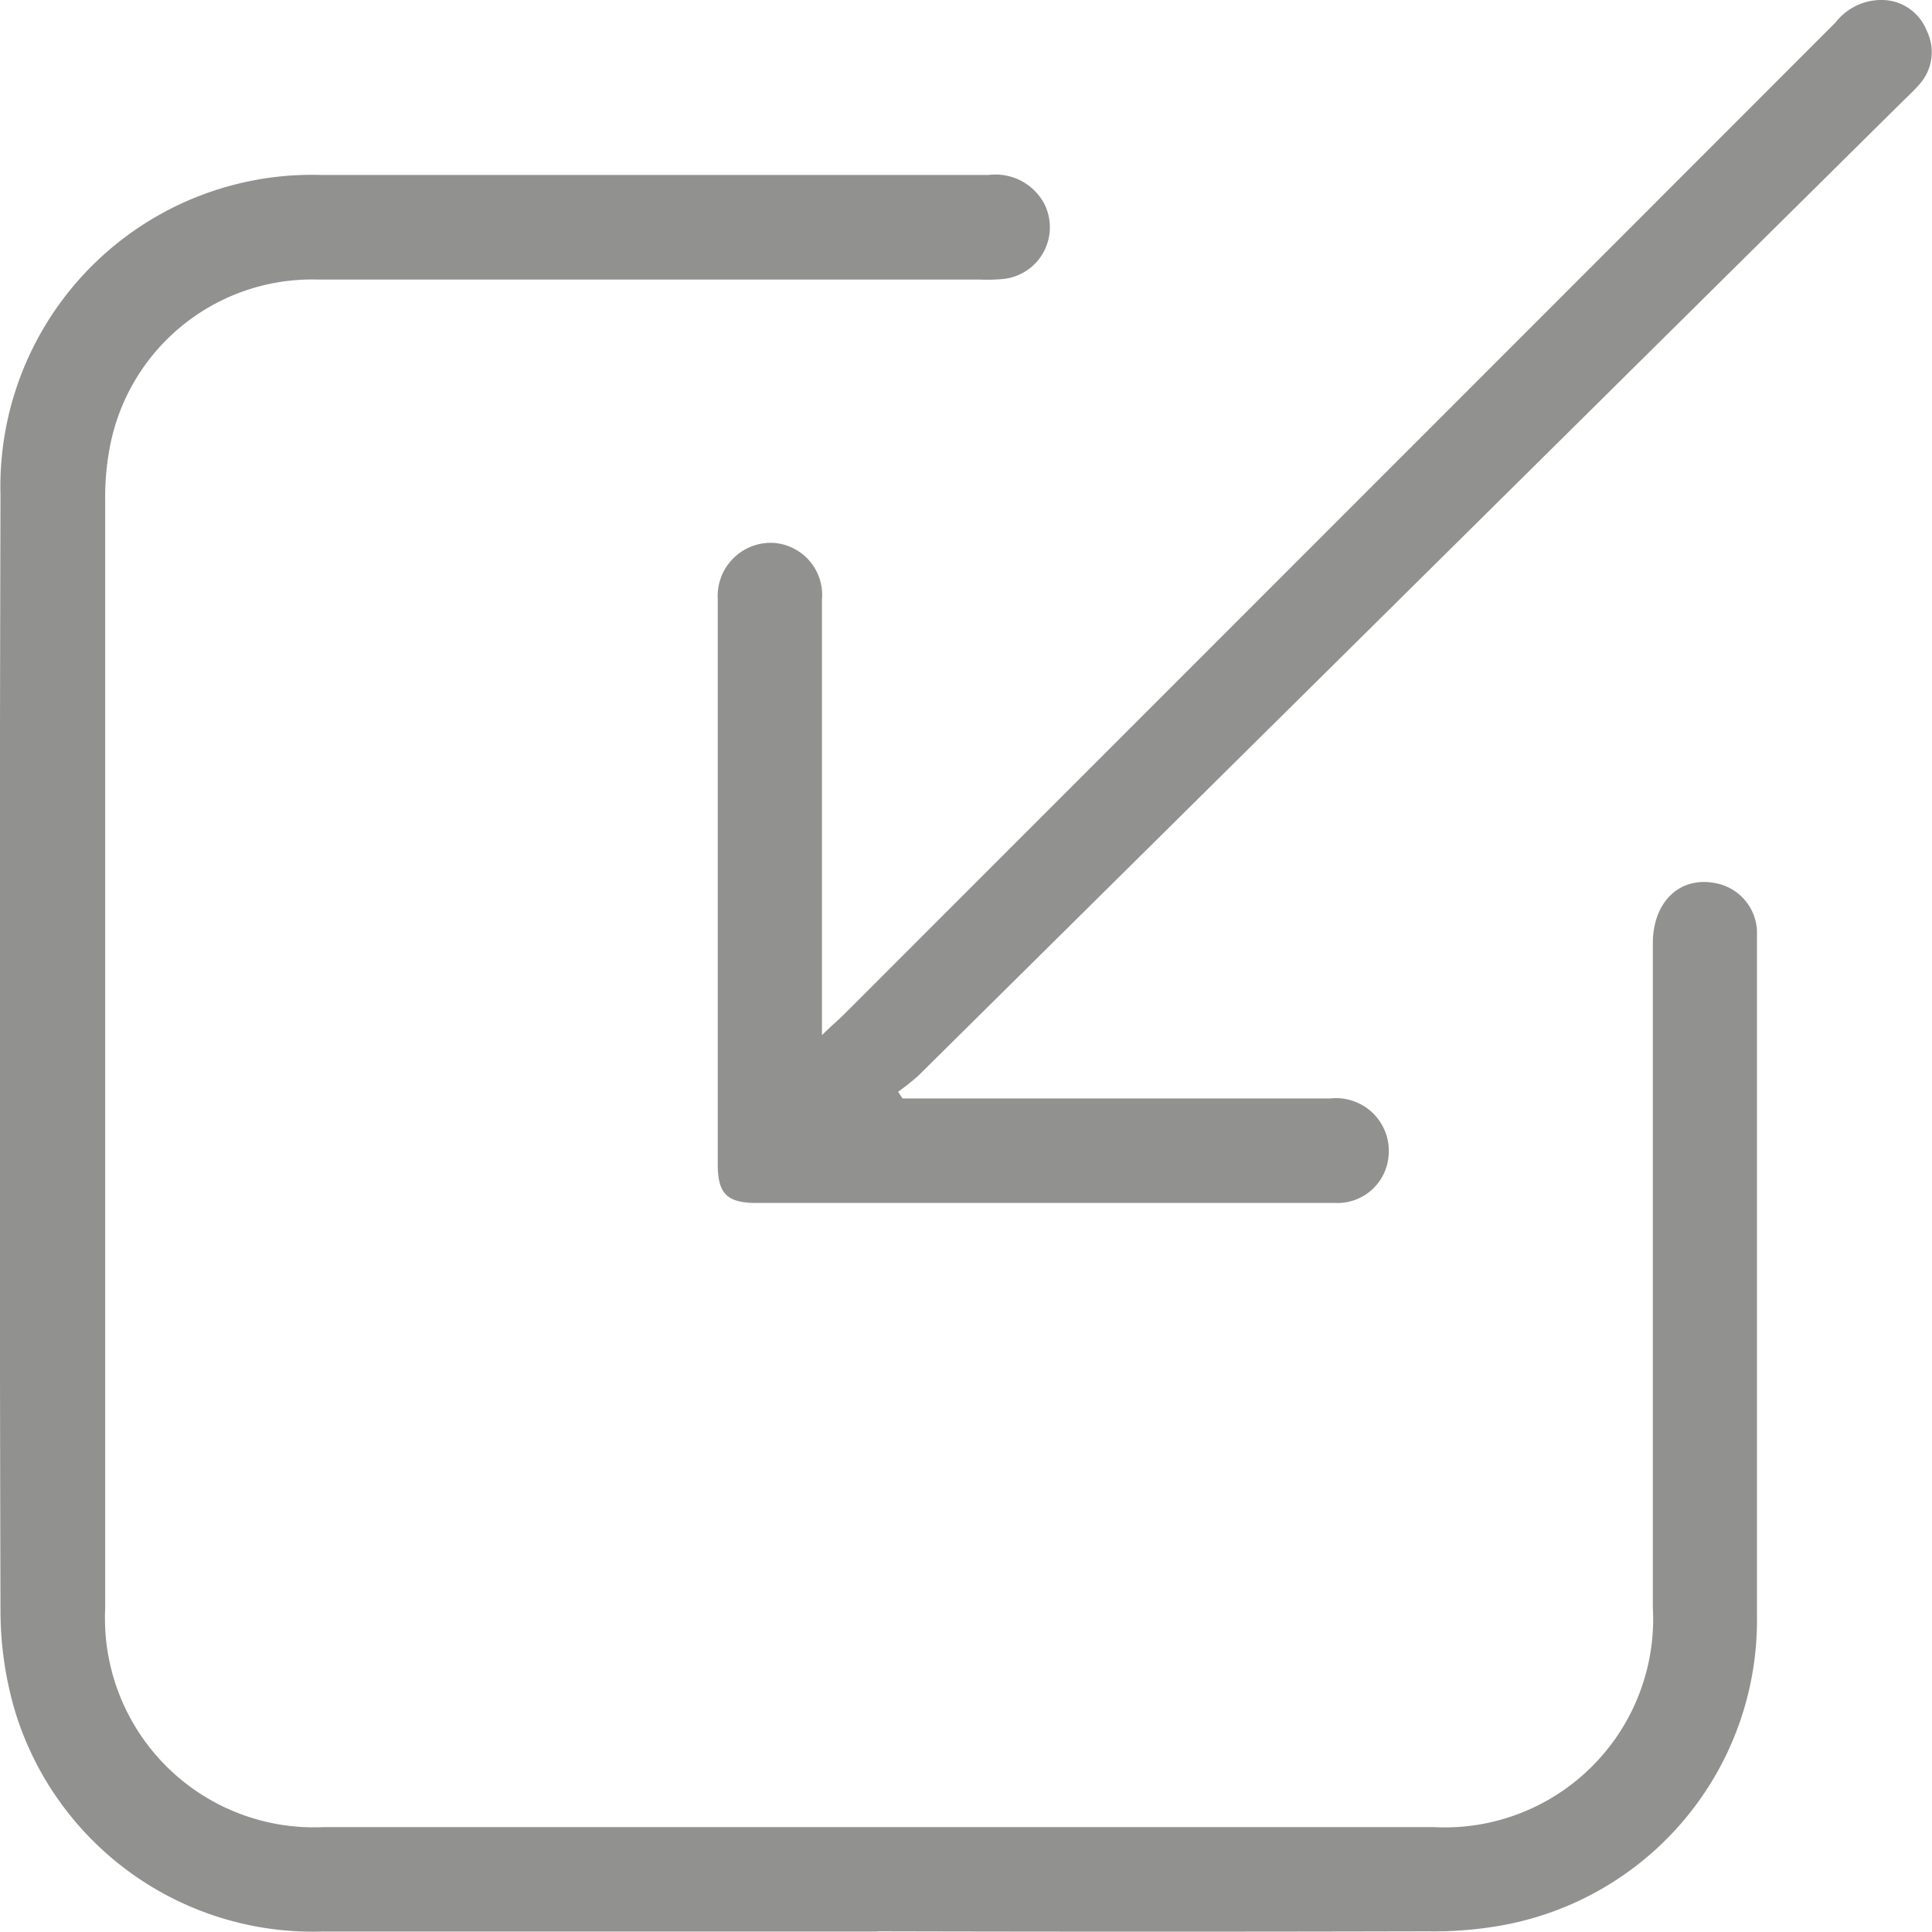 <svg xmlns="http://www.w3.org/2000/svg" xmlns:xlink="http://www.w3.org/1999/xlink" viewBox="0 0 20 20"><defs><style>.a{fill:none;}.b{clip-path:url(#a);}.c{fill:#91918f;fill-rule:evenodd;}</style><clipPath id="a"><path class="a" d="M0-443.958H20v20H0Z" transform="translate(0 443.958)"/></clipPath></defs><g class="b" transform="translate(0 0)"><g transform="translate(0 1.809)"><path class="c" d="M-192.6-385.6c-1.914,0-3.828,0-5.741,0a3.222,3.222,0,0,1-3.19-2.3,3.691,3.691,0,0,1-.145-1.019q-.015-5.776,0-11.552a3.227,3.227,0,0,1,3.318-3.313c2.3,0,4.608,0,6.912,0a.573.573,0,0,1,.568.285.538.538,0,0,1-.418.792,1.834,1.834,0,0,1-.247.006q-3.422,0-6.844,0a2.131,2.131,0,0,0-2.149,1.694,2.778,2.778,0,0,0-.056.6q0,5.731,0,11.462a2.164,2.164,0,0,0,2.268,2.264q5.741,0,11.482,0a2.158,2.158,0,0,0,2.271-2.278q0-3.434,0-6.868c0-.437.282-.7.652-.625a.526.526,0,0,1,.426.487c0,.045,0,.09,0,.135,0,2.319,0,4.639,0,6.958a3.21,3.21,0,0,1-2.667,3.213,3.991,3.991,0,0,1-.739.057q-2.848.007-5.7,0" transform="translate(201.681 403.786)"/></g><g transform="translate(7.431 0)"><path class="c" d="M-40.542-241.037h.626q1.9,0,3.805,0a.546.546,0,0,1,.6.6.531.531,0,0,1-.554.482c-.721,0-1.441,0-2.162,0h-3.828c-.307,0-.4-.1-.4-.4q0-2.826,0-5.653c0-.068,0-.135,0-.2a.551.551,0,0,1,.557-.581.54.54,0,0,1,.522.586q0,2.106,0,4.211v.3c.1-.1.165-.152.225-.212q5.135-5.135,10.269-10.273a.6.6,0,0,1,.488-.231.5.5,0,0,1,.454.317.5.5,0,0,1-.084.566c-.055.062-.116.118-.175.176q-5.089,5.038-10.179,10.076a2.381,2.381,0,0,1-.21.167Z" transform="translate(42.454 252.408)"/></g></g></svg>